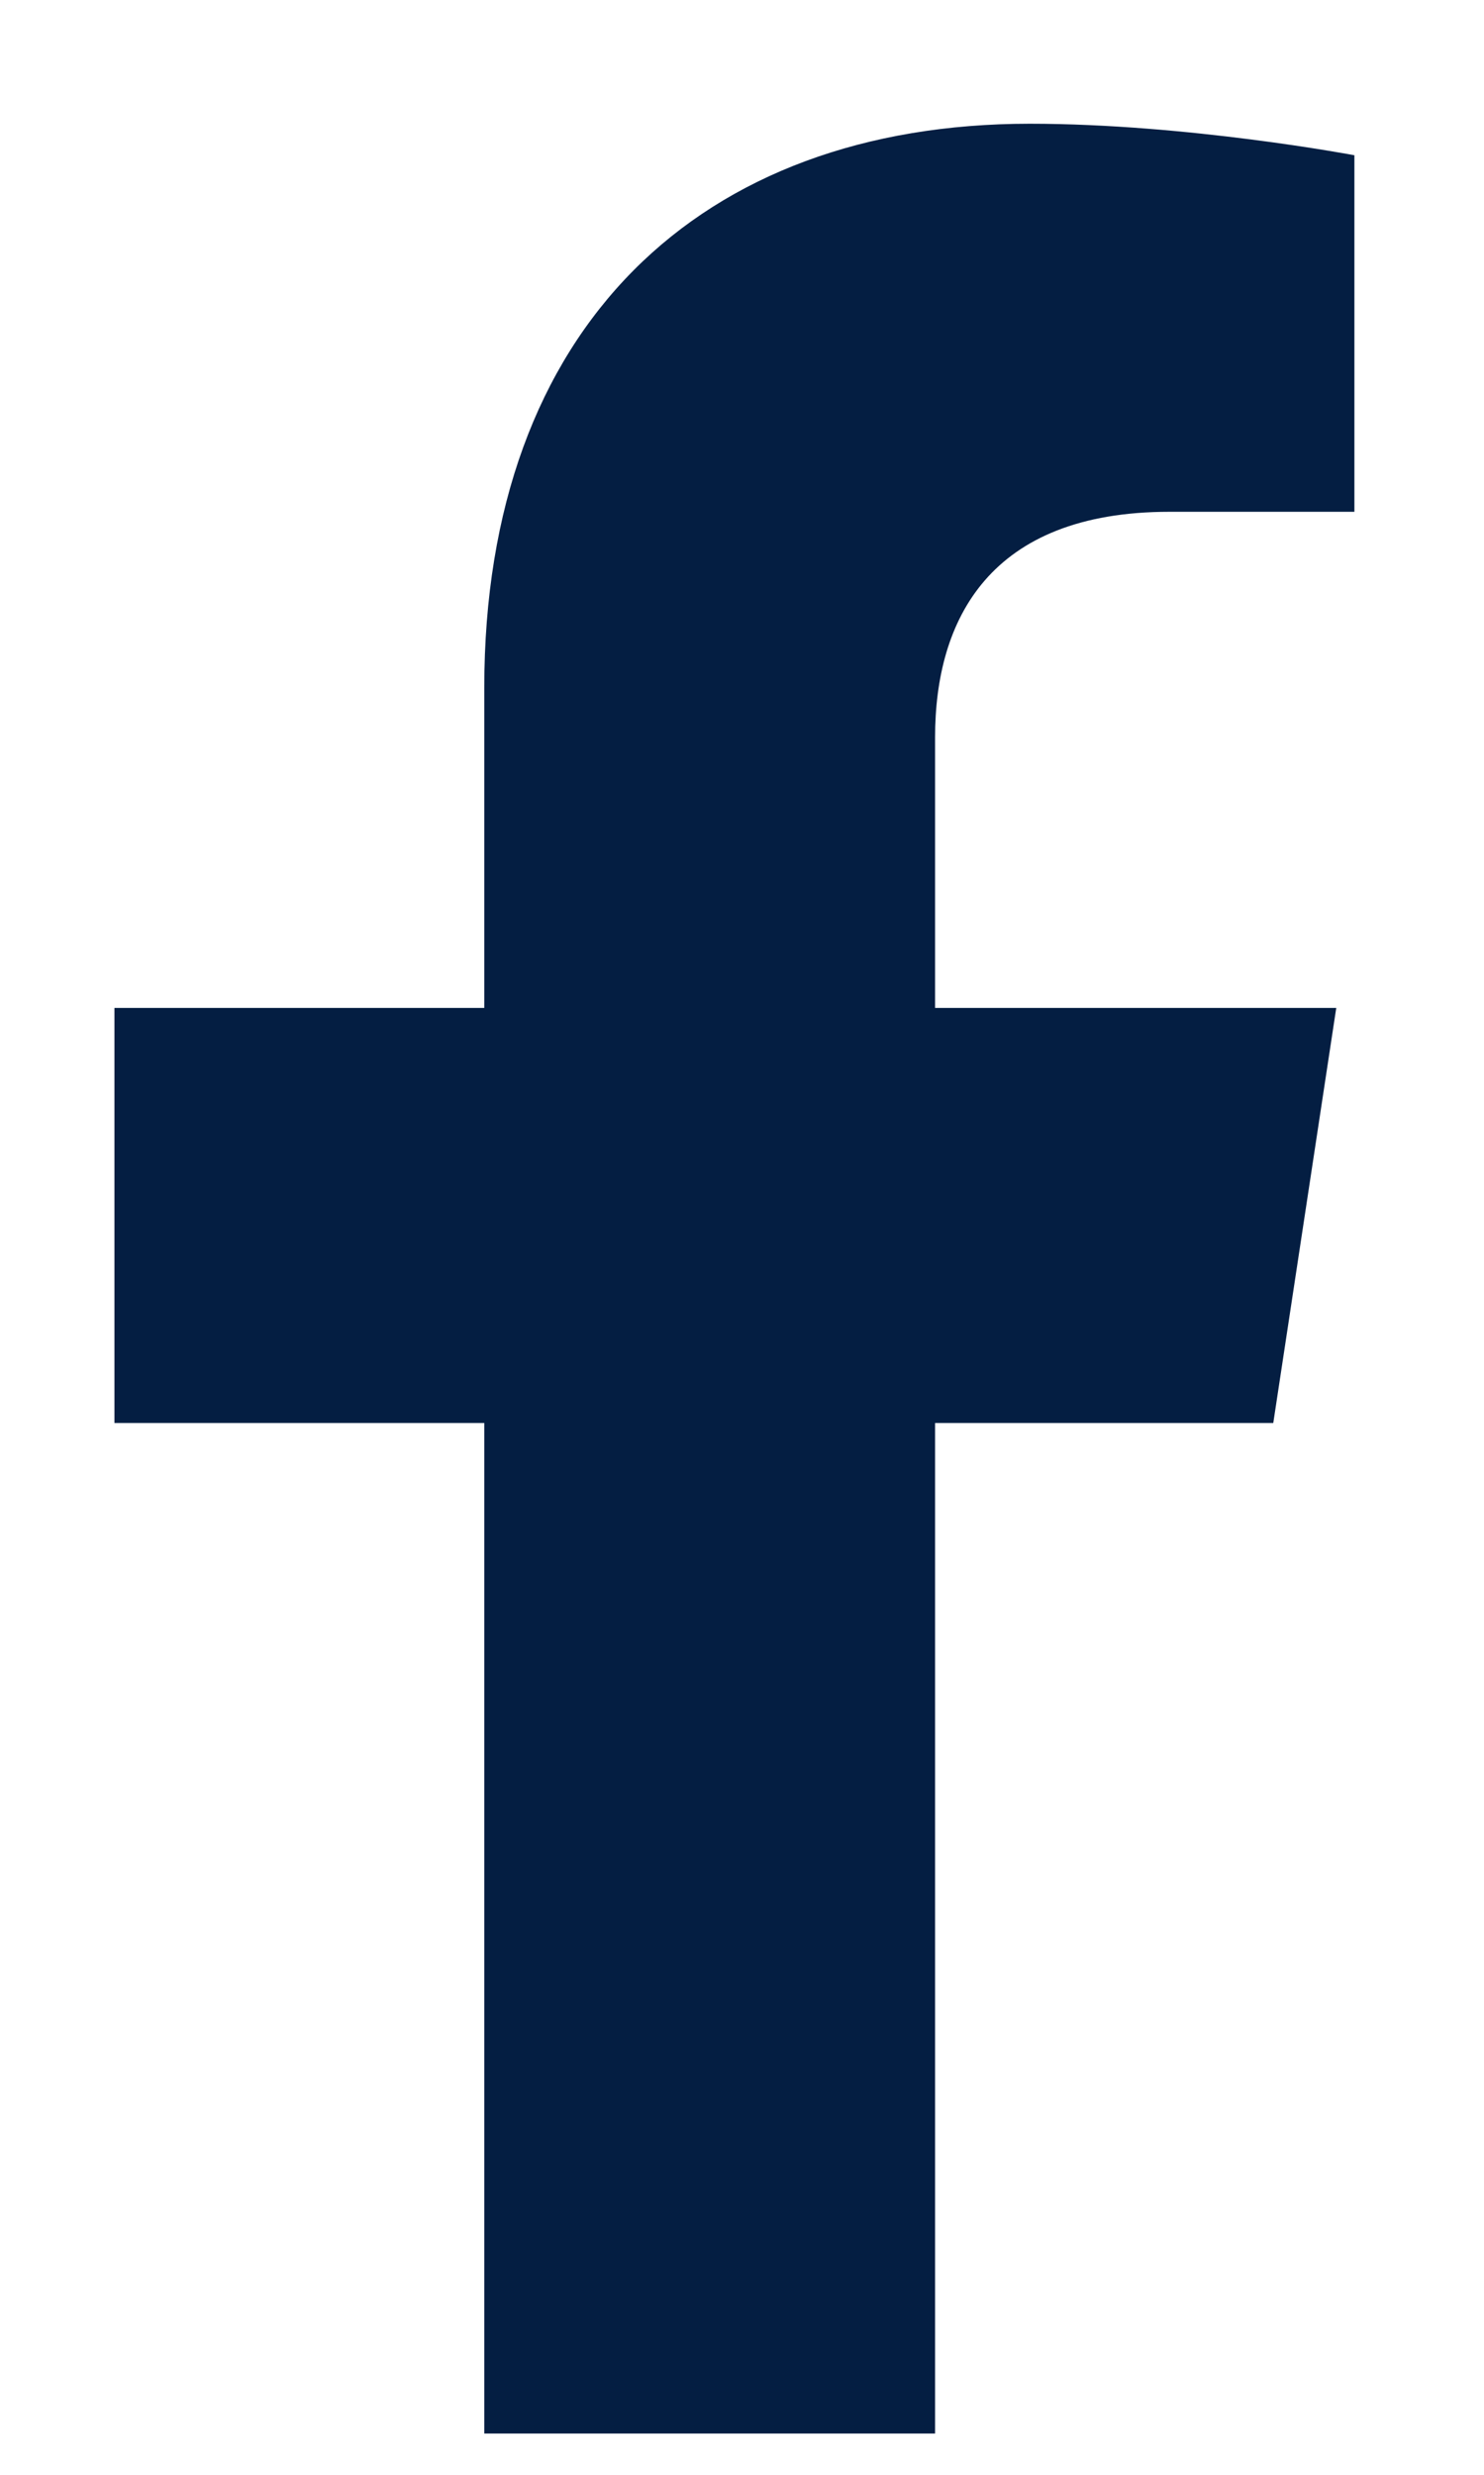<svg width="9" height="15" viewBox="0 0 9 15" fill="none" xmlns="http://www.w3.org/2000/svg">
<path d="M7.722 8.625L8.104 6.109H5.671V4.469C5.671 3.758 5.999 3.102 7.093 3.102H8.214V0.941C8.214 0.941 7.202 0.75 6.245 0.75C4.249 0.75 2.937 1.98 2.937 4.168V6.109H0.694V8.625H2.937V14.75H5.671V8.625H7.722Z" fill="#041E42"/>
</svg>
